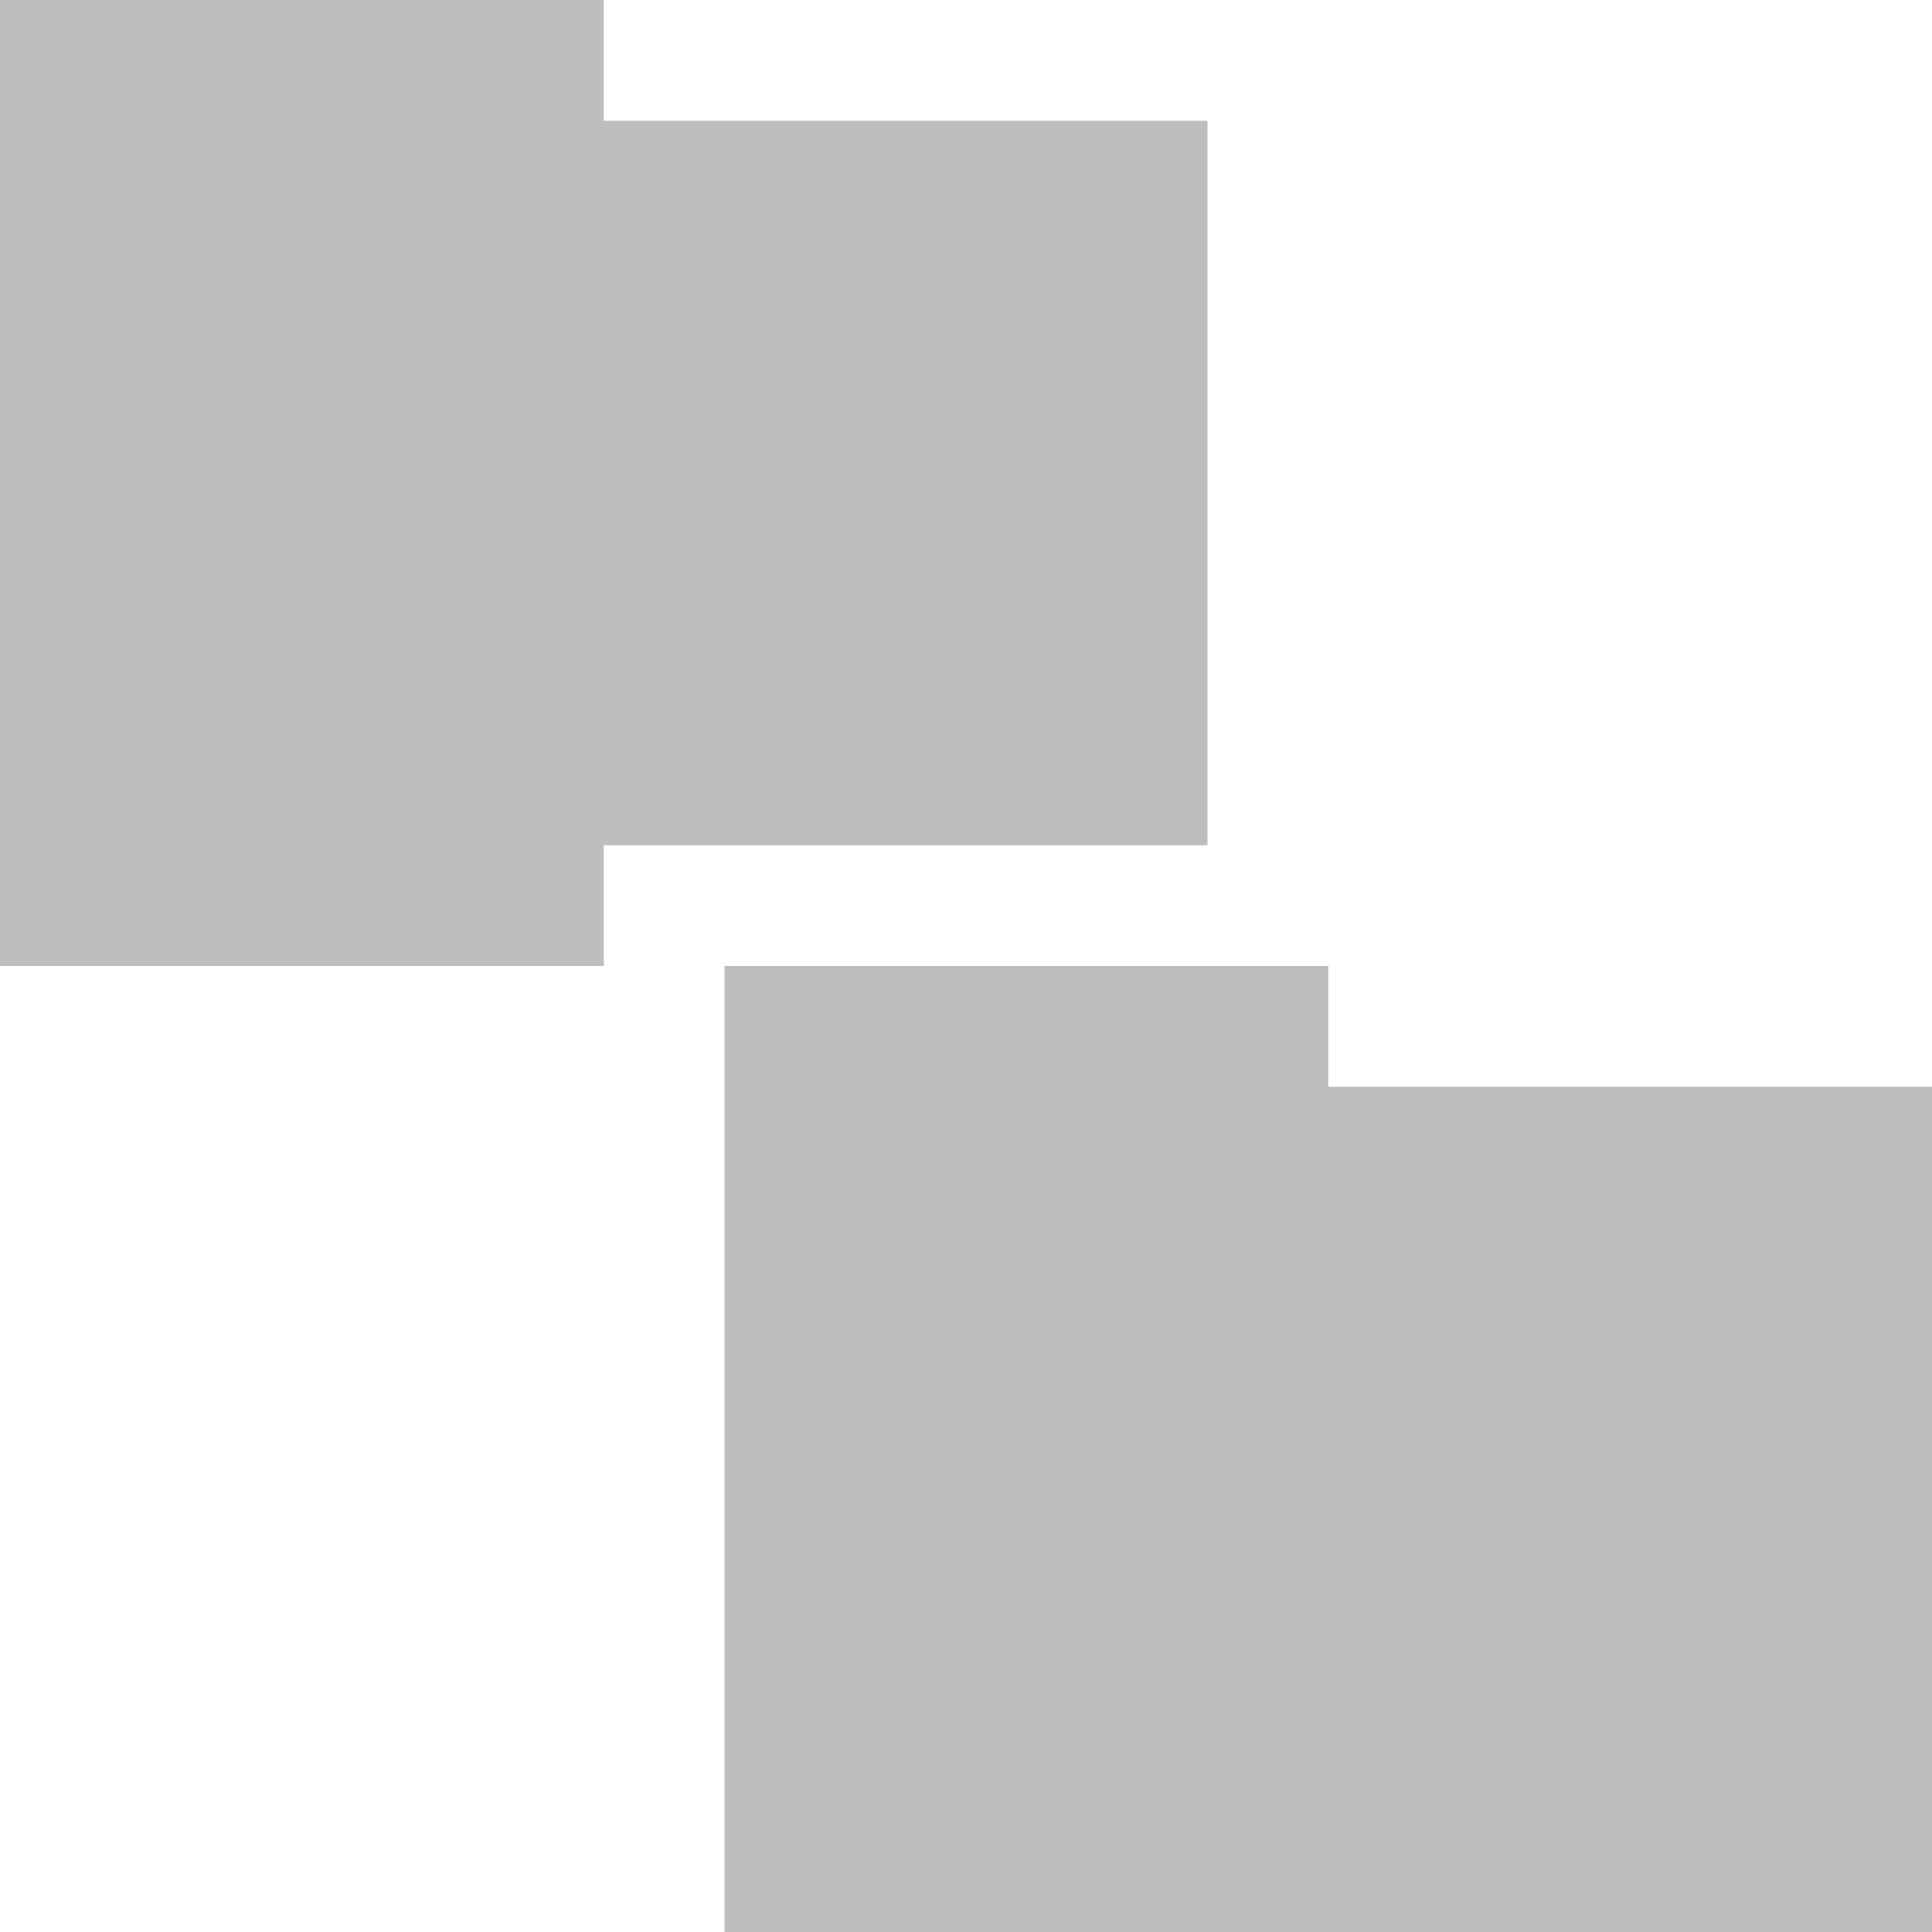 <svg xmlns="http://www.w3.org/2000/svg" width="256" height="256" viewBox="0 0 204.8 204.8">
 <g transform="scale(0.8,0.8)">
  <path d="m 0 0 0 128 80 0 0 -16 80 0 0 -96 -80 0 0 -16 z m 96 128 0 128 160 0 0 -112 -80 0 0 -16 z m 0 0" style="fill:#bdbdbd;fill-opacity:1;stroke:none;fill-rule:nonzero"/>
 </g>
</svg>
